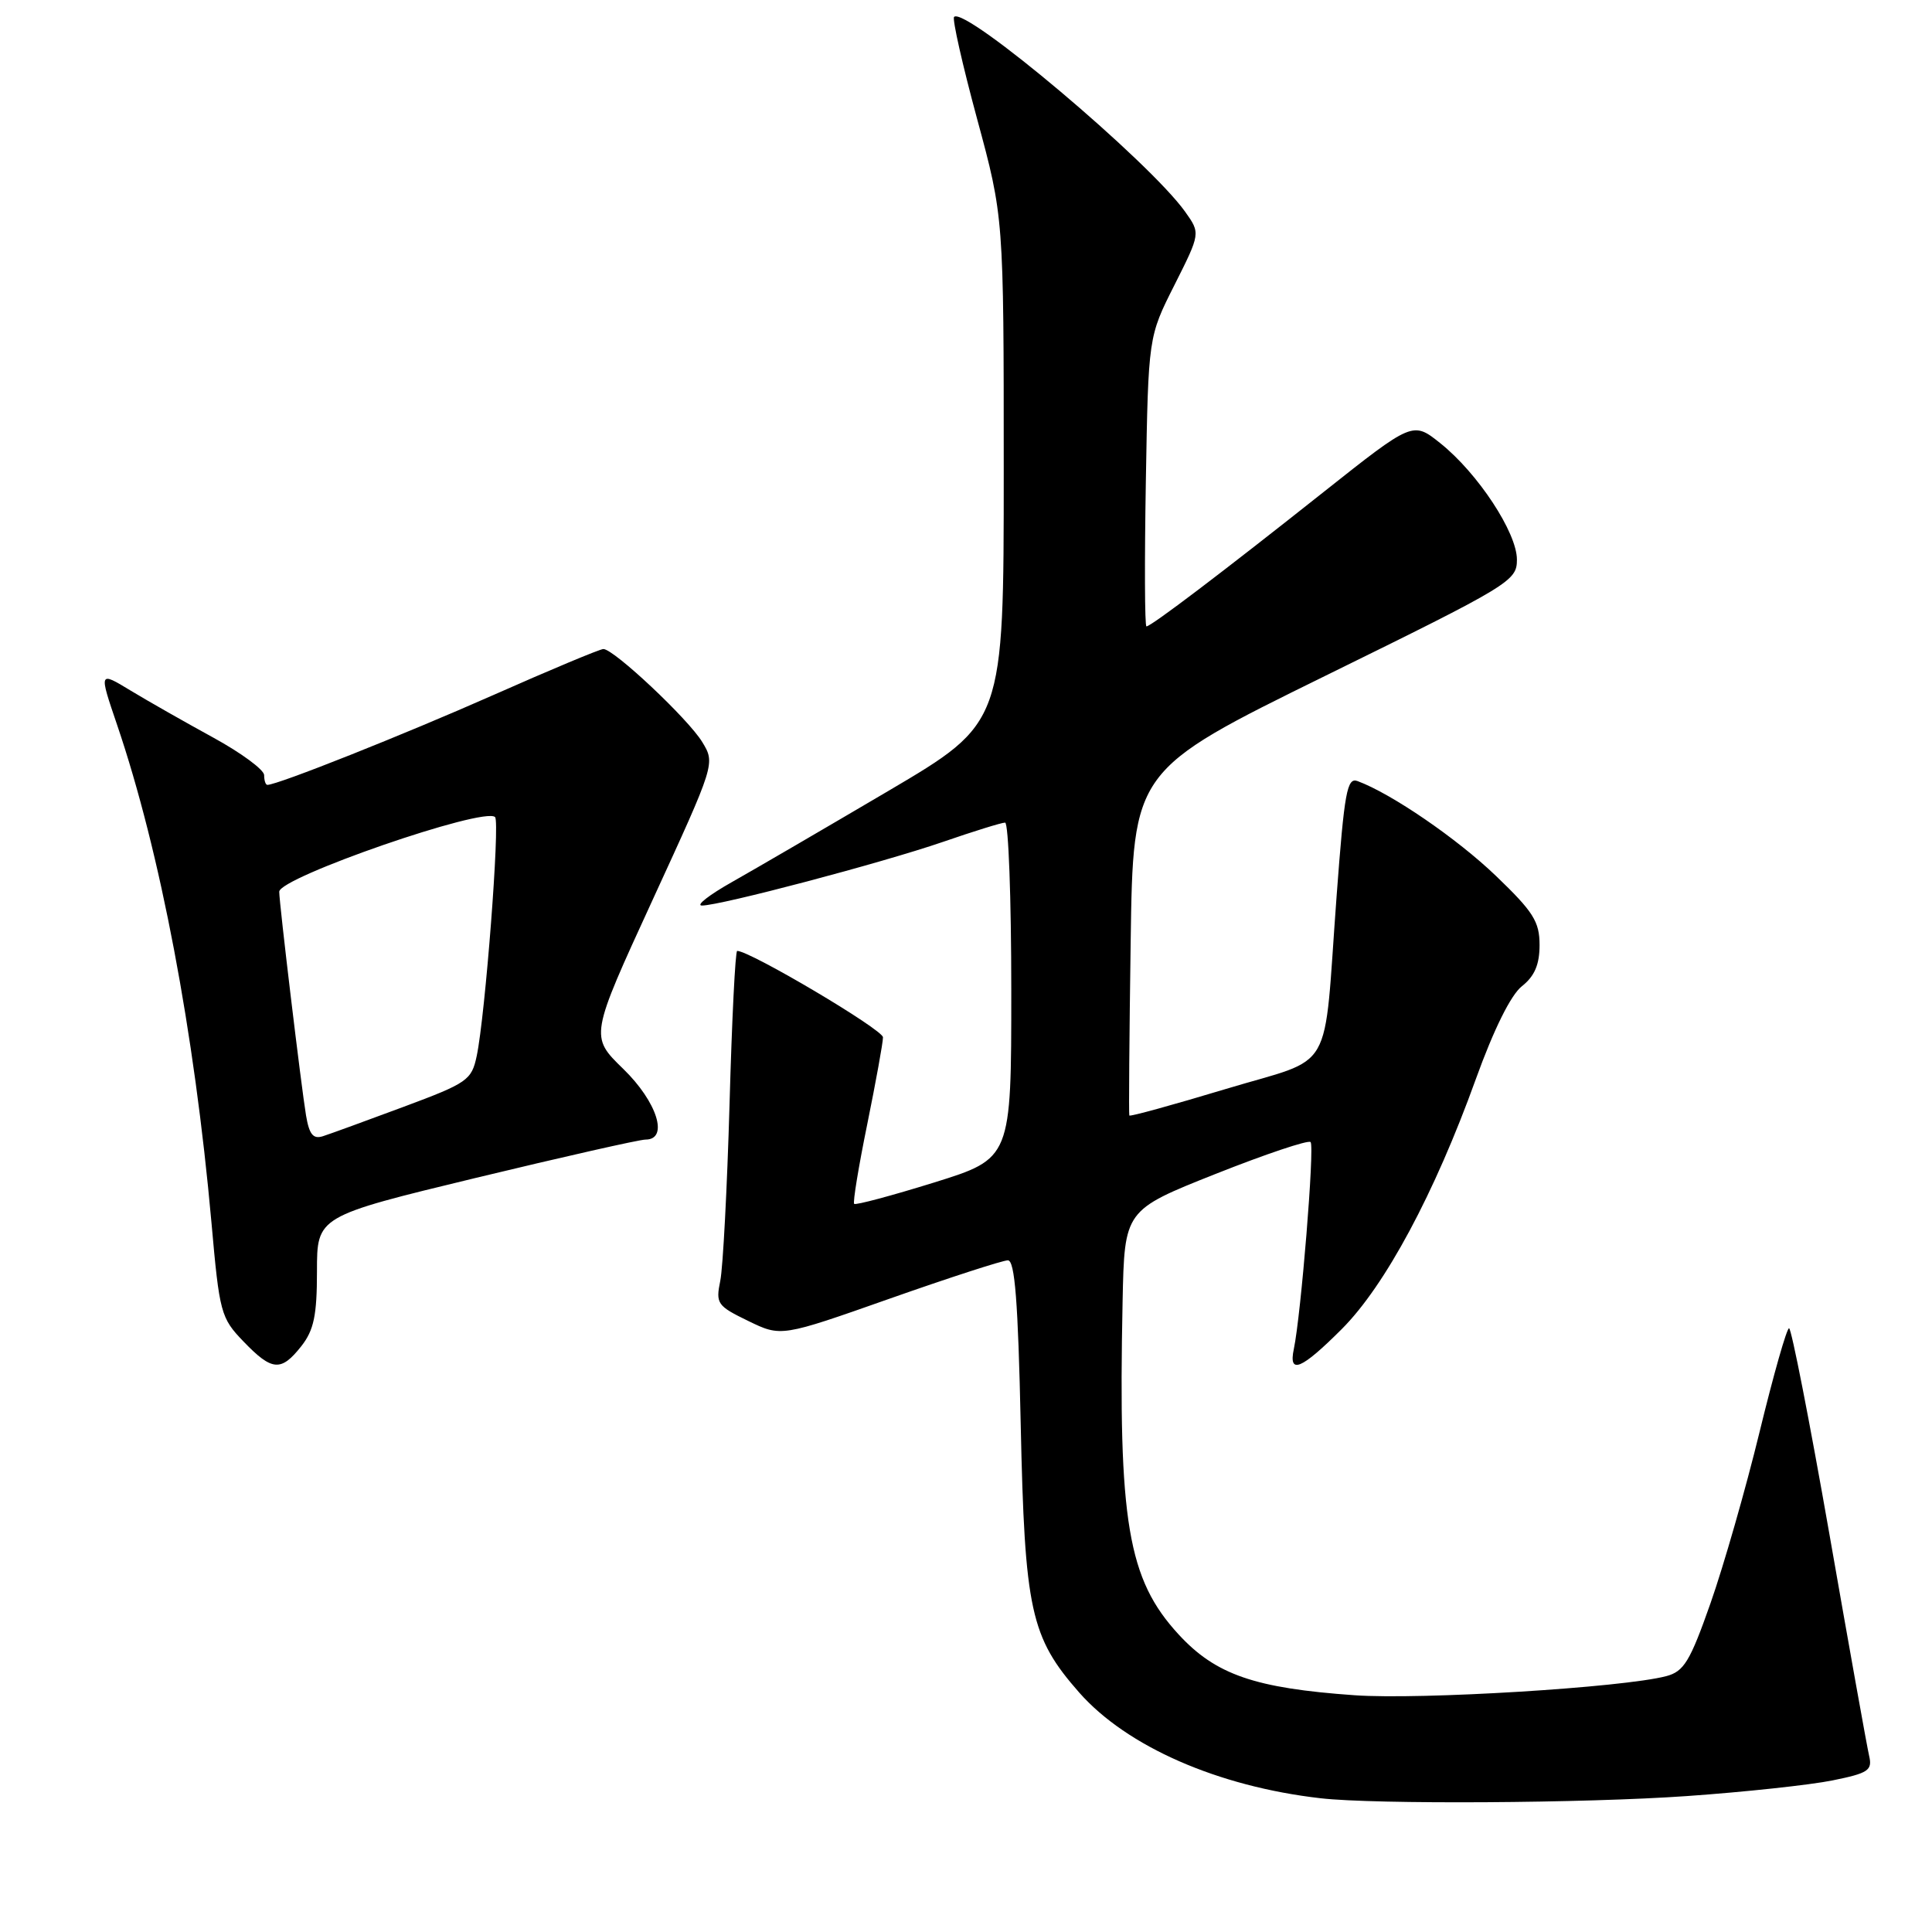 <?xml version="1.0" encoding="UTF-8" standalone="no"?>
<!DOCTYPE svg PUBLIC "-//W3C//DTD SVG 1.1//EN" "http://www.w3.org/Graphics/SVG/1.1/DTD/svg11.dtd" >
<svg xmlns="http://www.w3.org/2000/svg" xmlns:xlink="http://www.w3.org/1999/xlink" version="1.1" viewBox="0 0 256 256">
 <g >
 <path fill="currentColor"
d=" M 223.50 237.99 C 231.20 237.45 239.90 236.51 242.84 235.91 C 247.57 234.95 248.12 234.58 247.67 232.66 C 247.39 231.47 245.02 218.24 242.40 203.25 C 239.77 188.26 237.37 176.00 237.06 176.00 C 236.75 176.00 234.99 182.19 233.15 189.75 C 231.31 197.31 228.38 207.52 226.65 212.44 C 223.93 220.17 223.13 221.48 220.78 222.10 C 215.03 223.61 188.29 225.25 179.51 224.63 C 166.28 223.70 161.09 221.91 156.18 216.58 C 149.43 209.26 148.15 201.62 148.75 172.43 C 149.00 160.35 149.00 160.35 161.05 155.56 C 167.68 152.93 173.36 151.02 173.66 151.33 C 174.21 151.87 172.39 174.23 171.44 178.75 C 170.71 182.19 172.43 181.47 177.79 176.11 C 183.53 170.37 190.09 158.15 195.55 143.00 C 197.94 136.38 200.20 131.82 201.67 130.67 C 203.34 129.35 204.00 127.81 204.00 125.22 C 204.00 122.11 203.17 120.81 198.21 116.05 C 193.07 111.12 184.41 105.18 179.89 103.50 C 178.49 102.97 178.14 104.90 177.11 118.70 C 175.30 142.94 177.07 139.87 162.38 144.31 C 155.45 146.40 149.72 147.98 149.64 147.81 C 149.56 147.64 149.64 137.28 149.82 124.79 C 150.14 102.07 150.14 102.07 175.57 89.57 C 200.16 77.49 201.00 76.98 201.00 74.15 C 201.00 70.57 195.82 62.70 190.85 58.73 C 187.21 55.82 187.21 55.82 175.35 65.22 C 162.09 75.74 152.53 83.00 151.91 83.00 C 151.68 83.00 151.65 74.37 151.83 63.82 C 152.16 44.63 152.16 44.63 155.62 37.77 C 159.07 30.91 159.07 30.91 157.04 28.06 C 152.30 21.40 127.87 0.80 126.42 2.24 C 126.16 2.51 127.53 8.59 129.47 15.75 C 133.00 28.78 133.00 28.78 133.00 62.29 C 133.00 95.79 133.00 95.79 117.75 104.78 C 109.36 109.72 100.03 115.16 97.00 116.87 C 93.97 118.58 92.17 119.98 93.00 119.99 C 95.42 120.00 116.85 114.34 124.93 111.56 C 129.01 110.15 132.72 109.00 133.18 109.00 C 133.63 109.00 134.00 119.01 134.00 131.25 C 134.00 153.50 134.00 153.50 123.77 156.69 C 118.14 158.44 113.38 159.71 113.18 159.52 C 112.99 159.32 113.77 154.56 114.92 148.94 C 116.06 143.32 117.00 138.15 117.00 137.45 C 117.00 136.43 99.39 126.00 97.68 126.00 C 97.43 126.00 96.98 135.11 96.67 146.25 C 96.35 157.39 95.80 167.94 95.44 169.71 C 94.82 172.74 95.04 173.04 99.14 175.03 C 103.50 177.15 103.50 177.15 117.91 172.07 C 125.83 169.28 132.87 167.00 133.55 167.00 C 134.47 167.00 134.90 172.42 135.25 188.75 C 135.78 213.40 136.55 216.93 143.00 224.27 C 149.31 231.43 161.40 236.73 175.00 238.28 C 182.27 239.11 210.03 238.94 223.50 237.99 Z  M 39.93 178.37 C 41.59 176.25 42.00 174.30 42.00 168.45 C 42.00 161.17 42.00 161.17 63.04 156.08 C 74.61 153.29 84.73 151.00 85.54 151.00 C 88.66 151.00 87.08 146.00 82.58 141.63 C 78.16 137.33 78.16 137.33 86.47 119.25 C 94.78 101.17 94.78 101.17 93.05 98.32 C 91.20 95.27 81.34 86.00 79.95 86.00 C 79.50 86.00 72.92 88.75 65.34 92.11 C 53.45 97.37 36.79 104.00 35.43 104.00 C 35.19 104.00 35.00 103.42 35.00 102.71 C 35.00 102.00 31.96 99.76 28.25 97.73 C 24.54 95.70 19.61 92.90 17.30 91.50 C 13.10 88.95 13.10 88.95 15.52 96.06 C 21.24 112.88 25.76 136.76 28.02 162.00 C 29.08 173.97 29.26 174.64 32.26 177.75 C 36.05 181.69 37.24 181.78 39.93 178.37 Z  M 40.55 147.80 C 39.92 144.02 37.00 119.69 37.00 118.16 C 37.00 116.26 64.19 106.85 65.60 108.27 C 66.27 108.93 64.30 134.54 63.17 139.91 C 62.49 143.13 61.96 143.50 53.48 146.66 C 48.54 148.50 43.74 150.25 42.80 150.55 C 41.50 150.97 40.98 150.34 40.55 147.80 Z "/>
</g>
</svg>